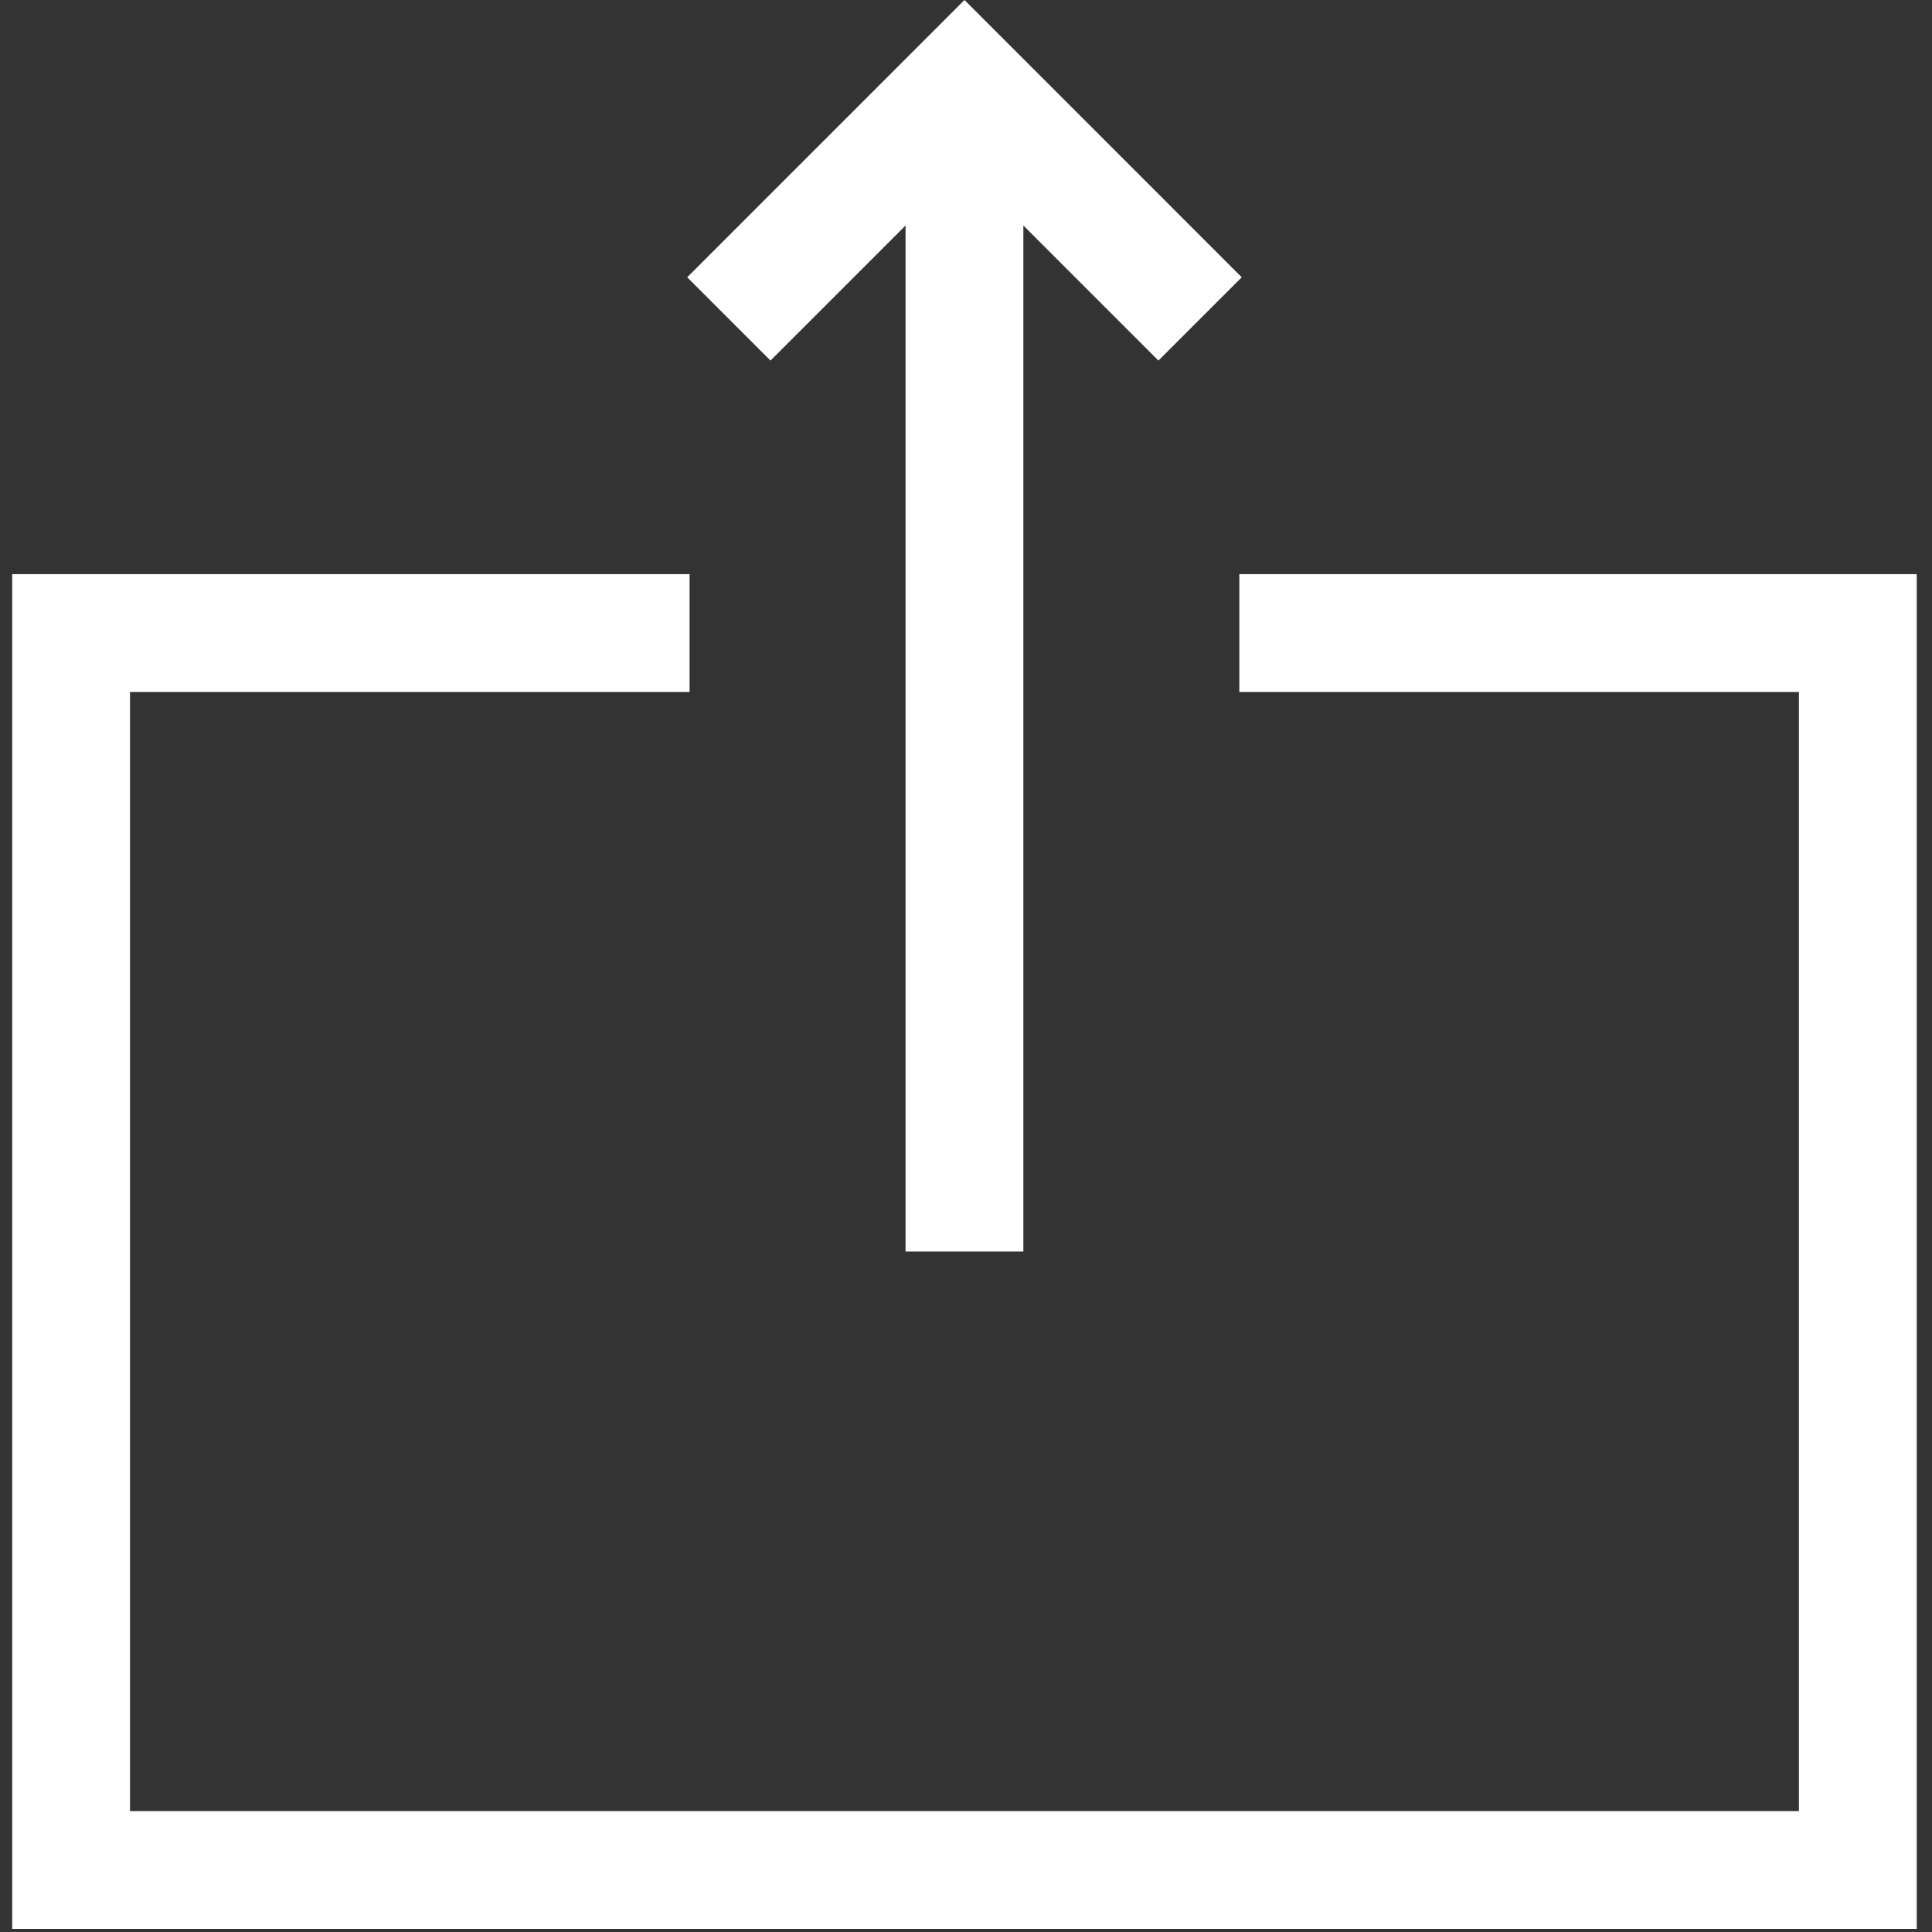 <svg width="492" height="492" viewBox="0 0 492 492" fill="none" xmlns="http://www.w3.org/2000/svg">
<rect x="0" y="0" width="492" height="492" fill="#333333" stroke="none"/>
<g clip-path="url(#clip0)">
<path d="M315.607 146.213V176.213H458.107V461.213H33.107V176.213H175.607V146.213H3.107V491.213H488.107V146.213H315.607Z" fill="white"/>
<path d="M230.607 57.427V318.713H260.607V57.427L295 91.82L316.213 70.607L245.607 0L175 70.607L196.213 91.82L230.607 57.427Z" fill="white"/>
</g>
<defs>
<clipPath id="clip0">
<rect width="491.213" height="491.213" fill="white"/>
</clipPath>
</defs>
</svg>
